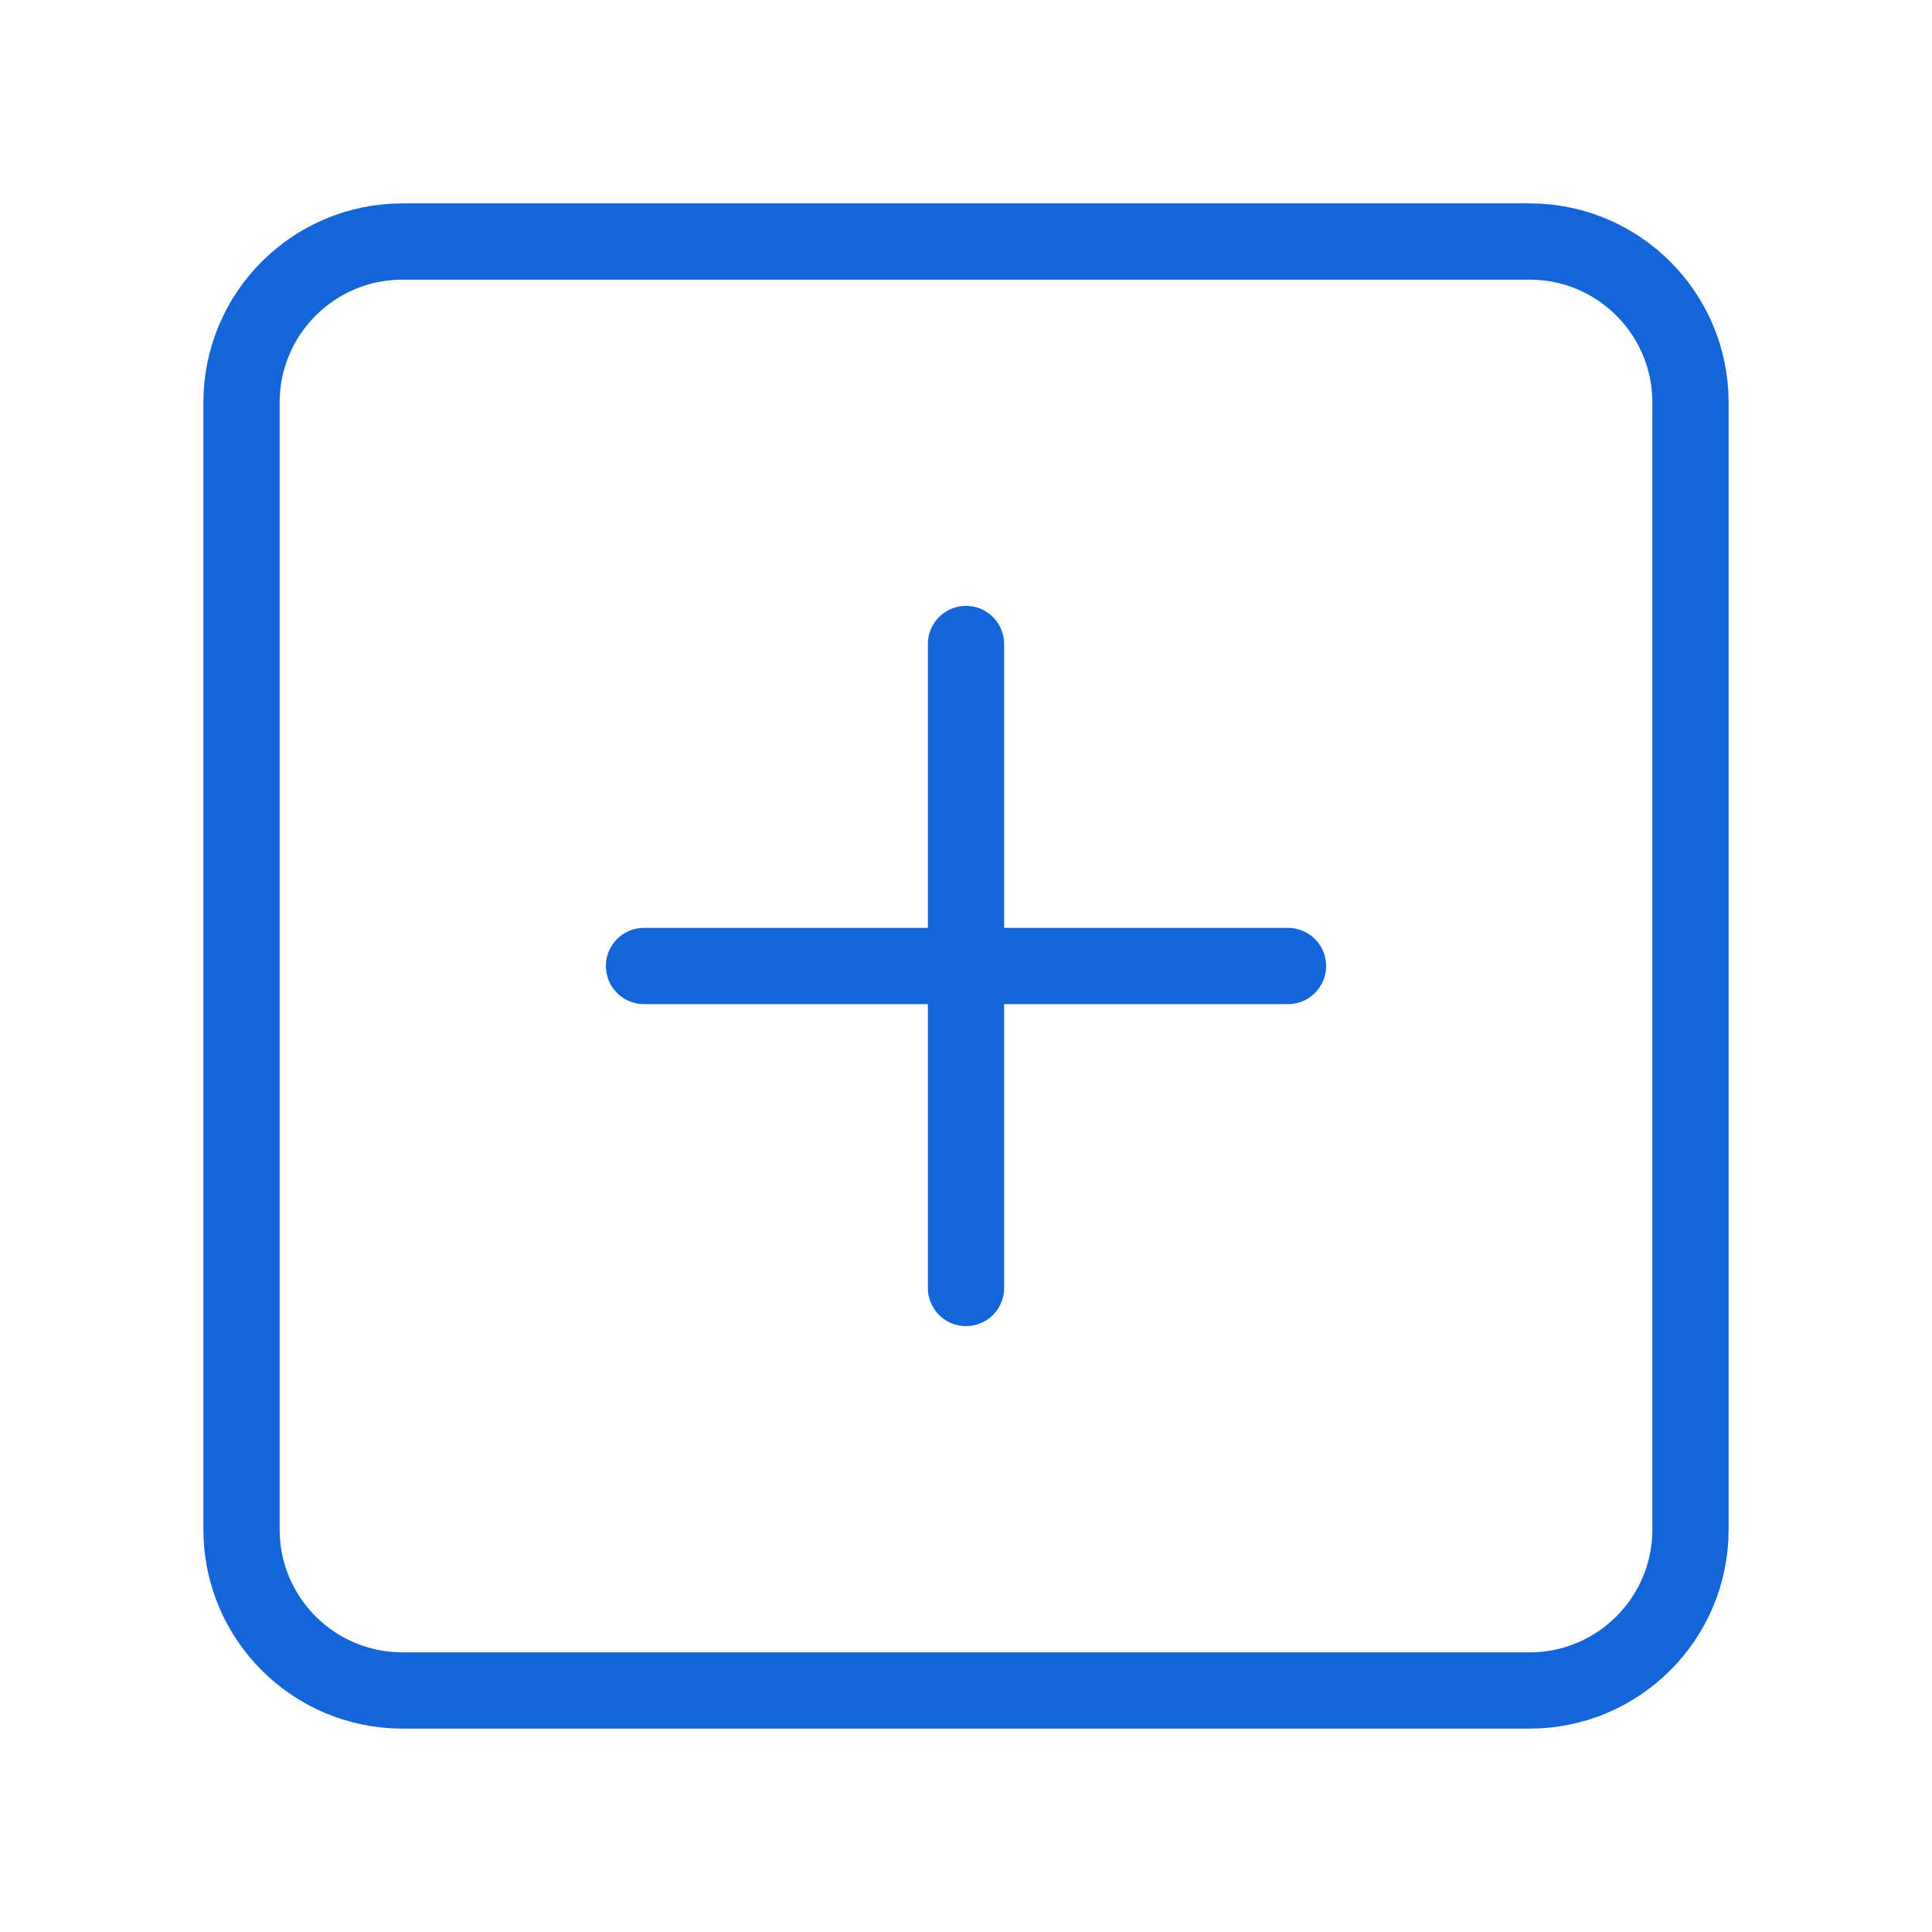 <svg width="38" height="38" viewBox="0 0 38 38" fill="none" xmlns="http://www.w3.org/2000/svg">
<path d="M30.083 4.75H7.917C6.168 4.75 4.75 6.168 4.75 7.917V30.083C4.75 31.832 6.168 33.25 7.917 33.25H30.083C31.832 33.25 33.25 31.832 33.25 30.083V7.917C33.25 6.168 31.832 4.75 30.083 4.75Z" stroke="#1665D8" stroke-width="1.5" stroke-linecap="round" stroke-linejoin="round"/>
<path d="M19 12.667V25.333" stroke="#1665D8" stroke-width="1.5" stroke-linecap="round" stroke-linejoin="round"/>
<path d="M12.667 19H25.333" stroke="#1665D8" stroke-width="1.5" stroke-linecap="round" stroke-linejoin="round"/>
</svg>

